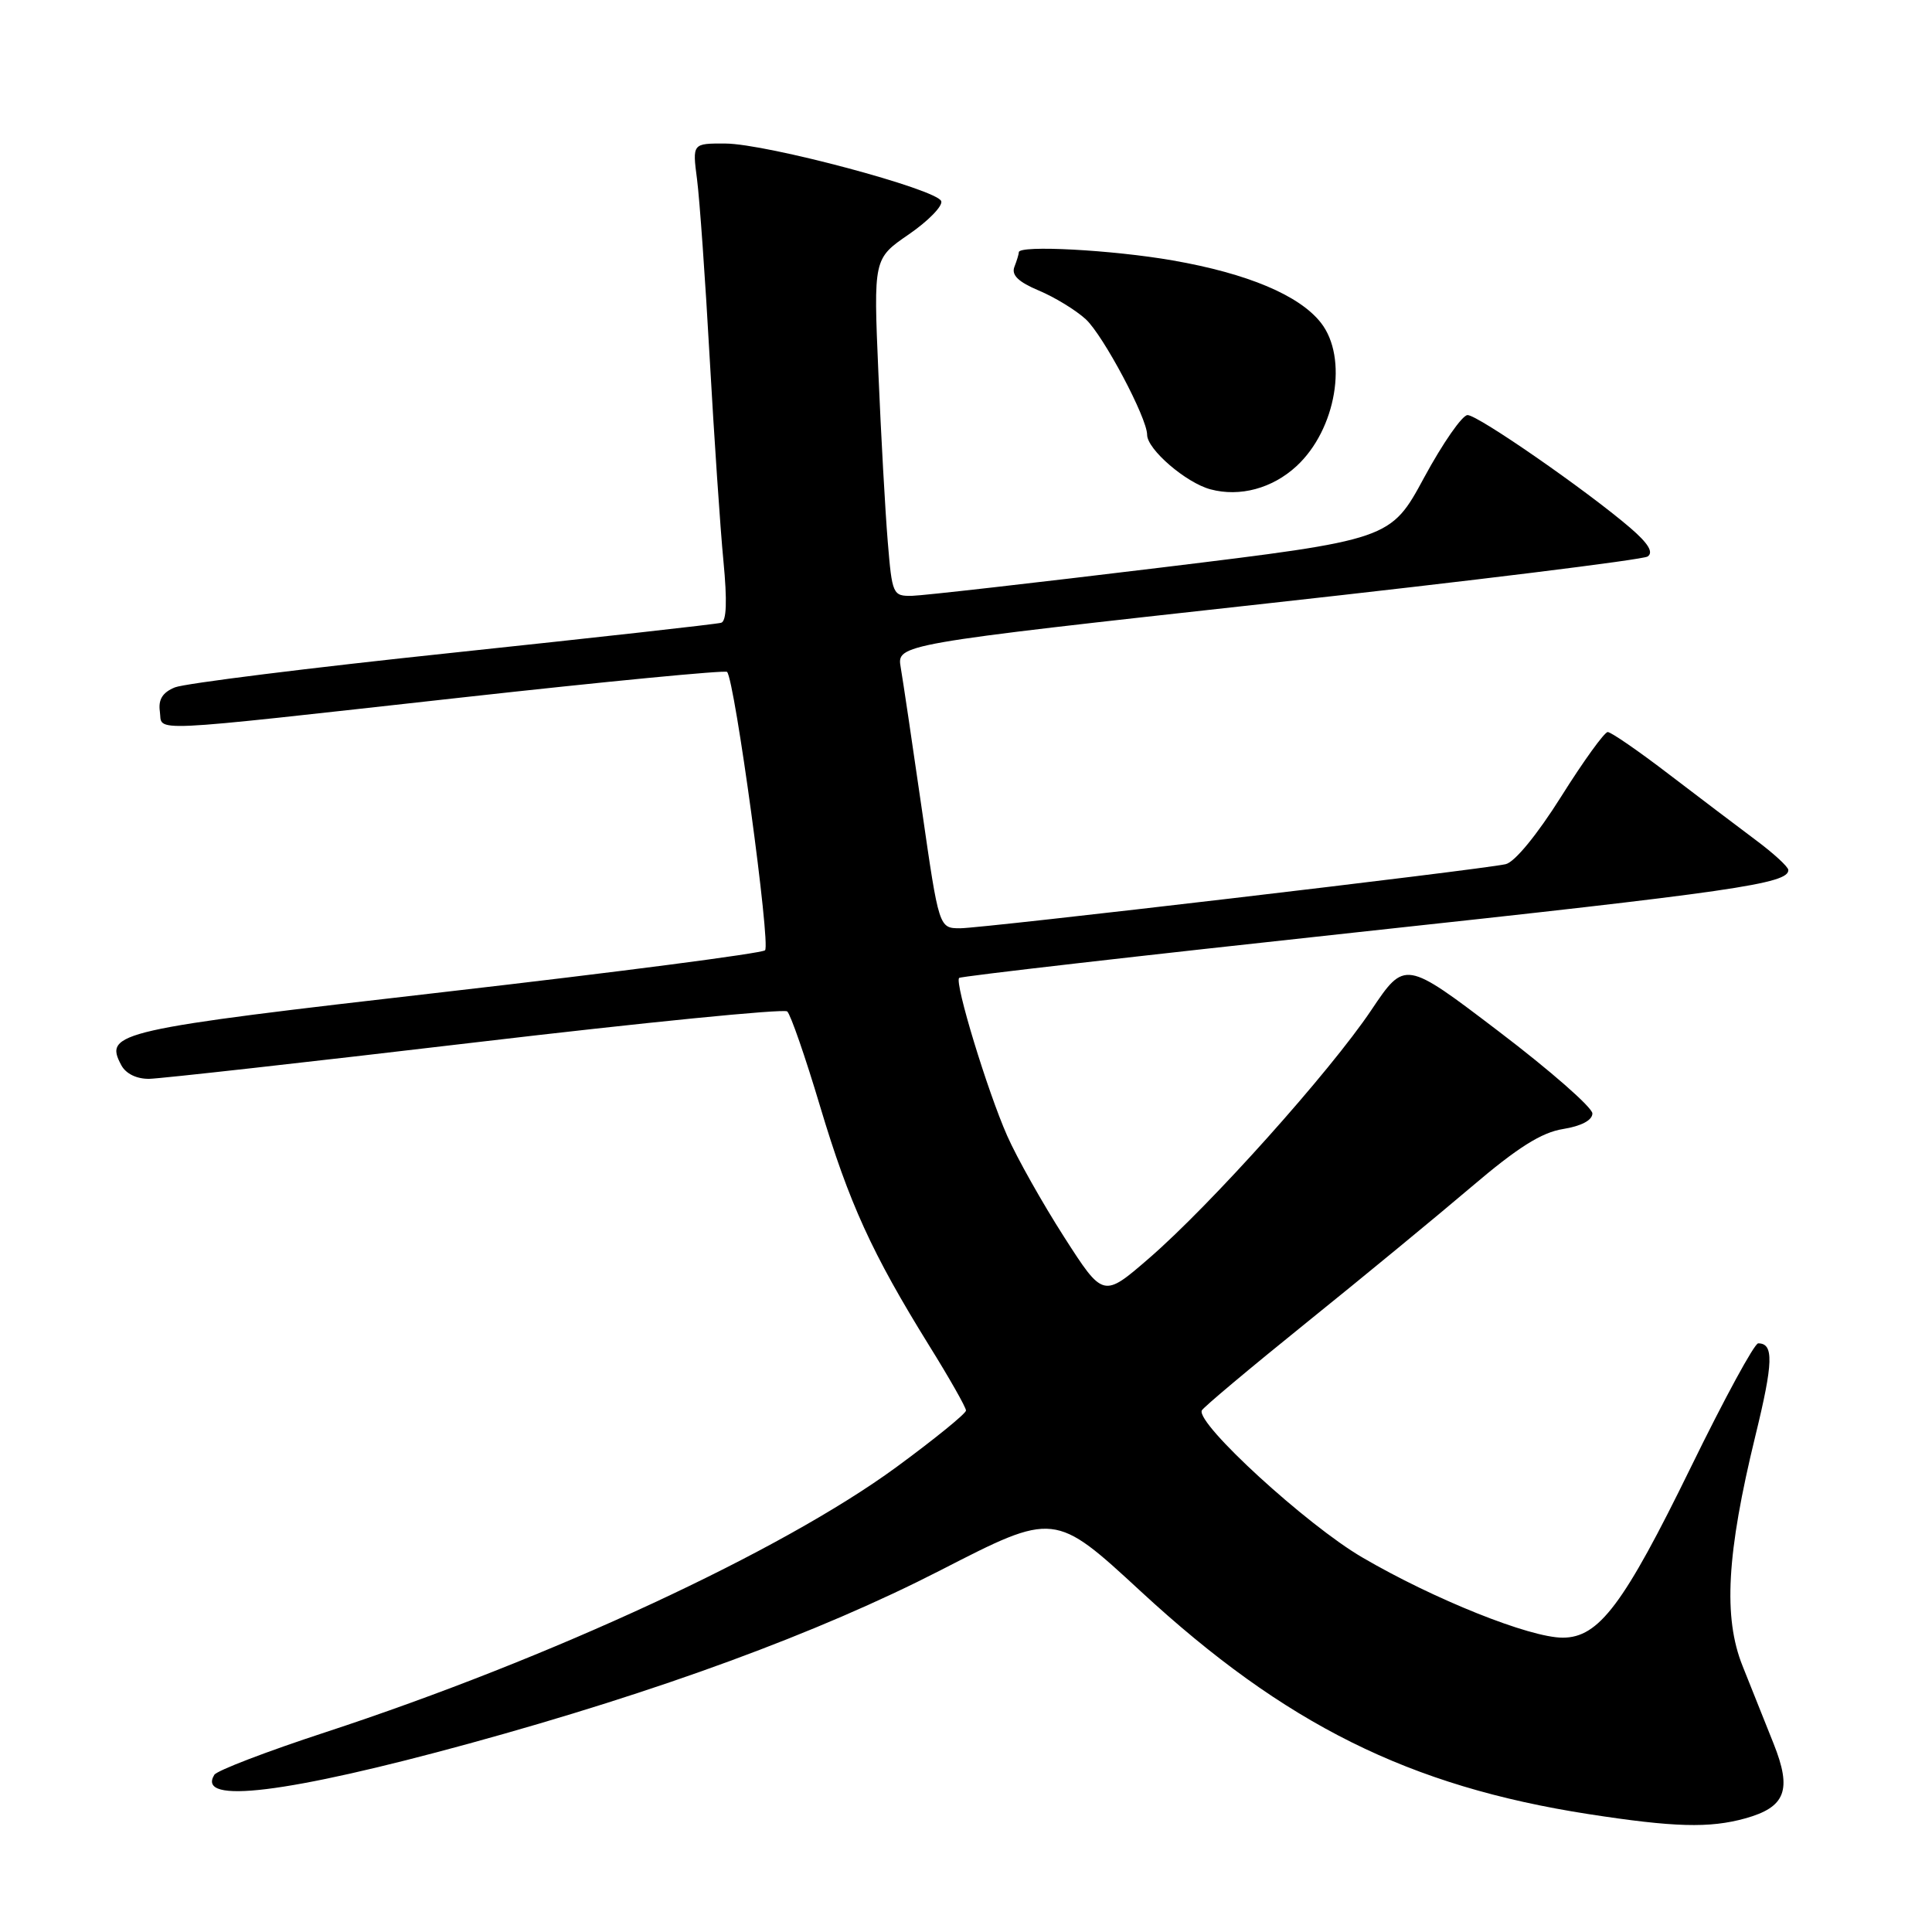 <?xml version="1.0" encoding="UTF-8" standalone="no"?>
<!DOCTYPE svg PUBLIC "-//W3C//DTD SVG 1.1//EN" "http://www.w3.org/Graphics/SVG/1.1/DTD/svg11.dtd" >
<svg xmlns="http://www.w3.org/2000/svg" xmlns:xlink="http://www.w3.org/1999/xlink" version="1.1" viewBox="0 0 256 256">
 <g >
 <path fill="currentColor"
d=" M 231.24 240.95 C 236.61 239.46 237.47 237.20 235.01 231.04 C 233.91 228.27 232.05 223.64 230.90 220.75 C 228.32 214.31 228.79 205.87 232.60 190.24 C 234.98 180.51 235.05 178.00 232.97 178.00 C 232.47 178.00 228.47 185.36 224.08 194.35 C 215.15 212.62 211.86 217.00 207.07 217.00 C 202.70 217.00 190.01 211.92 180.50 206.36 C 173.16 202.08 158.54 188.69 159.24 186.90 C 159.38 186.53 165.63 181.29 173.12 175.25 C 180.61 169.22 190.45 161.11 194.99 157.25 C 201.08 152.06 204.26 150.05 207.12 149.60 C 209.54 149.21 211.00 148.43 211.00 147.54 C 211.00 146.75 205.41 141.85 198.58 136.66 C 186.16 127.21 186.16 127.21 181.70 133.85 C 176.21 142.03 160.40 159.68 152.24 166.74 C 146.18 171.98 146.18 171.98 140.99 163.89 C 138.14 159.44 134.74 153.41 133.45 150.48 C 130.83 144.55 126.46 130.20 127.09 129.58 C 127.32 129.36 151.12 126.63 180.00 123.51 C 229.79 118.14 237.05 117.09 236.96 115.27 C 236.94 114.85 235.03 113.09 232.71 111.36 C 230.39 109.63 225.20 105.69 221.16 102.61 C 217.13 99.52 213.47 97.00 213.03 97.00 C 212.60 97.00 209.82 100.84 206.87 105.54 C 203.68 110.61 200.69 114.26 199.50 114.51 C 196.05 115.27 130.19 123.00 127.24 123.00 C 124.42 123.00 124.42 123.00 122.15 107.25 C 120.90 98.59 119.64 90.12 119.35 88.44 C 118.83 85.37 118.83 85.37 167.98 79.95 C 195.02 76.97 217.67 74.17 218.32 73.74 C 219.13 73.19 218.41 72.00 216.00 69.93 C 210.24 64.99 195.84 55.00 194.46 55.00 C 193.76 55.00 191.18 58.71 188.72 63.25 C 184.26 71.50 184.26 71.50 153.88 75.20 C 137.17 77.23 122.31 78.92 120.86 78.95 C 118.30 79.00 118.21 78.78 117.63 71.75 C 117.30 67.76 116.74 57.70 116.39 49.39 C 115.74 34.27 115.74 34.27 120.43 31.05 C 123.00 29.28 124.93 27.30 124.72 26.66 C 124.20 25.09 101.59 19.05 96.12 19.02 C 91.74 19.00 91.74 19.00 92.36 23.75 C 92.70 26.36 93.46 37.05 94.04 47.50 C 94.63 57.95 95.44 70.03 95.86 74.35 C 96.37 79.65 96.27 82.31 95.56 82.52 C 94.98 82.70 78.97 84.48 60.00 86.49 C 41.02 88.49 24.46 90.56 23.18 91.08 C 21.55 91.74 20.96 92.68 21.18 94.26 C 21.58 97.02 18.33 97.17 61.20 92.42 C 80.29 90.30 96.10 88.78 96.34 89.03 C 97.37 90.14 102.15 125.24 101.37 125.92 C 100.89 126.33 81.83 128.81 59.00 131.43 C 15.36 136.44 13.75 136.80 16.07 141.14 C 16.68 142.28 18.12 142.98 19.79 142.95 C 21.28 142.92 40.73 140.75 63.00 138.12 C 85.28 135.49 103.86 133.64 104.31 134.02 C 104.75 134.40 106.72 140.07 108.67 146.61 C 112.52 159.45 115.53 166.05 123.12 178.30 C 125.81 182.62 128.00 186.49 128.00 186.90 C 128.00 187.30 123.84 190.68 118.76 194.41 C 103.56 205.54 73.04 219.71 43.07 229.55 C 35.34 232.08 28.74 234.61 28.40 235.17 C 25.95 239.12 38.04 237.64 62.20 231.02 C 87.38 224.11 108.44 216.37 124.62 208.07 C 139.73 200.31 139.73 200.31 151.21 210.91 C 170.28 228.51 186.73 236.69 210.50 240.38 C 221.82 242.13 226.52 242.26 231.24 240.95 Z  M 171.79 61.77 C 177.05 56.92 178.67 47.40 175.02 42.76 C 172.16 39.12 165.31 36.24 155.40 34.51 C 147.38 33.11 135.00 32.45 135.00 33.42 C 135.00 33.65 134.74 34.53 134.41 35.37 C 134.00 36.45 134.94 37.36 137.65 38.50 C 139.75 39.38 142.55 41.09 143.87 42.30 C 146.19 44.44 152.00 55.37 152.00 57.61 C 152.00 59.54 157.16 63.98 160.40 64.84 C 164.29 65.88 168.59 64.72 171.79 61.77 Z "/>
</g>
</svg>